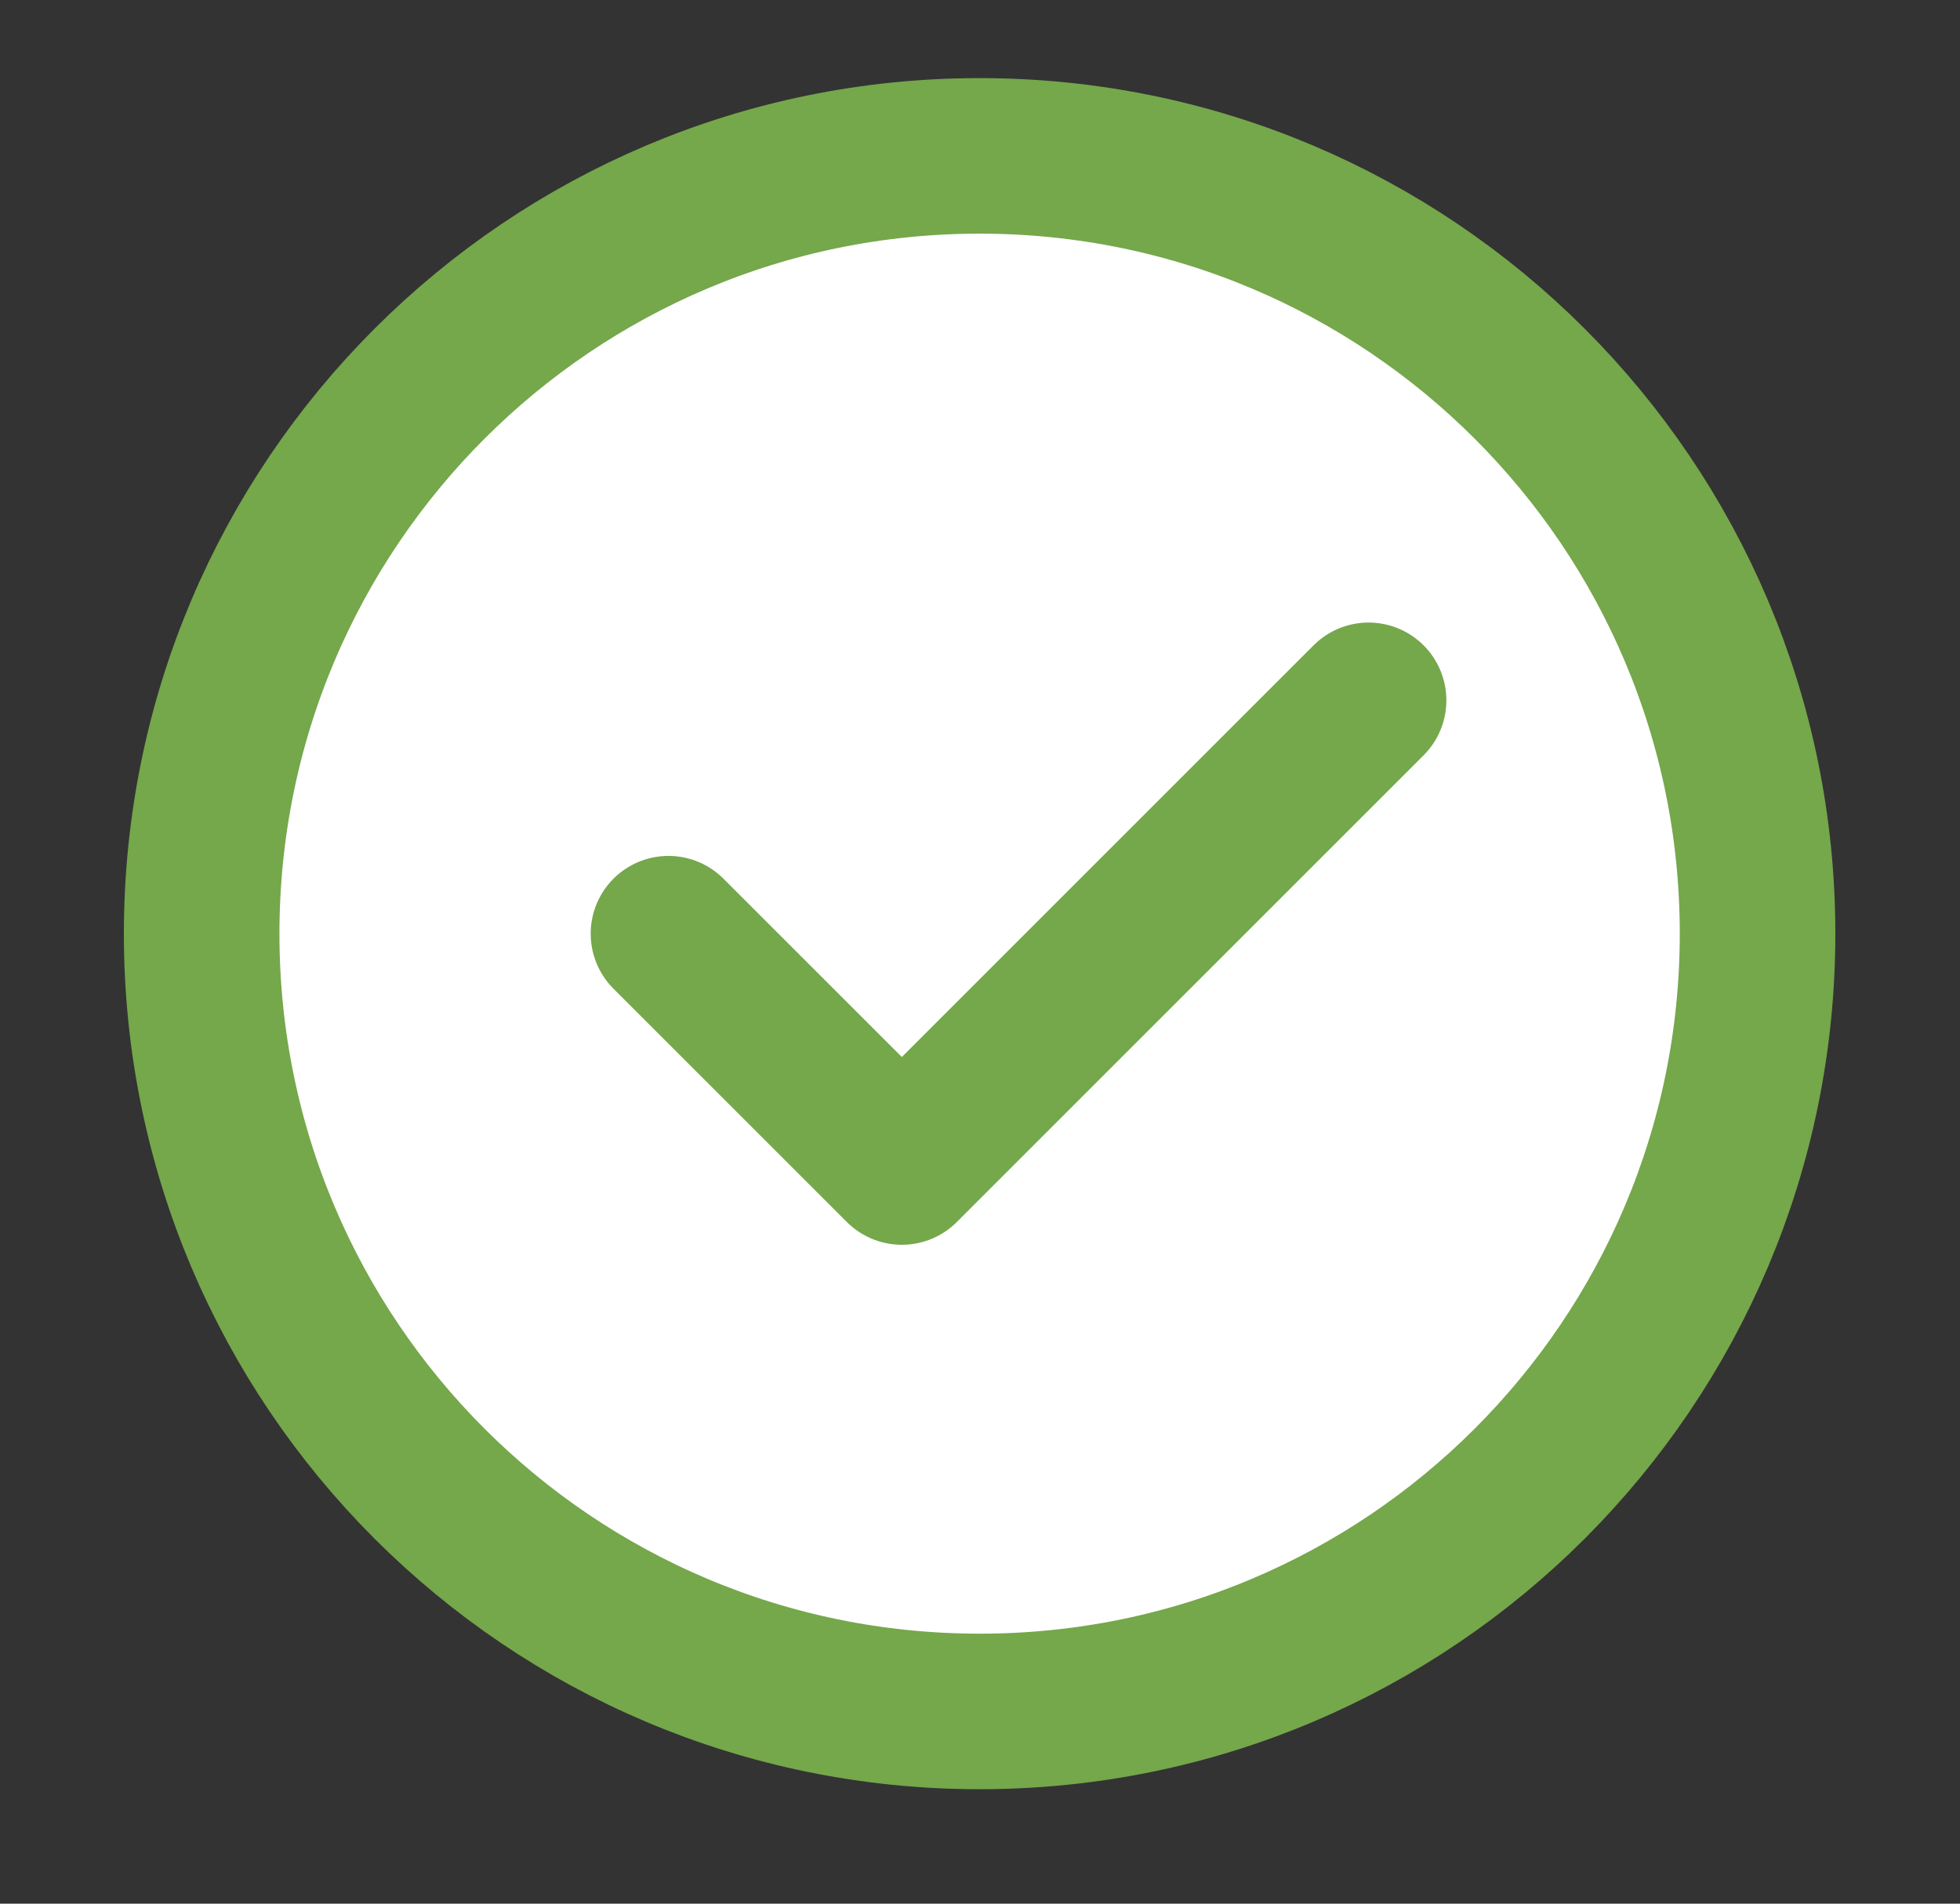 <svg width="35" height="34" viewBox="0 0 35 34" fill="none" xmlns="http://www.w3.org/2000/svg">
<rect x="0" y="0" width="35" height="34" fill="#333333" stroke="none"/>
<path d="M17.493 30.567C21.329 30.567 24.802 29.013 27.316 26.499C29.83 23.985 31.385 20.512 31.385 16.676C31.385 12.839 29.83 9.367 27.316 6.853C24.802 4.339 21.329 2.784 17.493 2.784C13.657 2.784 10.184 4.339 7.67 6.853C5.156 9.367 3.601 12.839 3.601 16.676C3.601 20.512 5.156 23.985 7.67 26.499C10.184 29.013 13.657 30.567 17.493 30.567Z" fill="white" stroke="#75A74B" stroke-width="2.778" stroke-linejoin="round"/>
<path d="M11.937 16.676L16.104 20.843L24.439 12.508" stroke="#75A74B" stroke-width="2.778" stroke-linecap="round" stroke-linejoin="round"/>
</svg>
